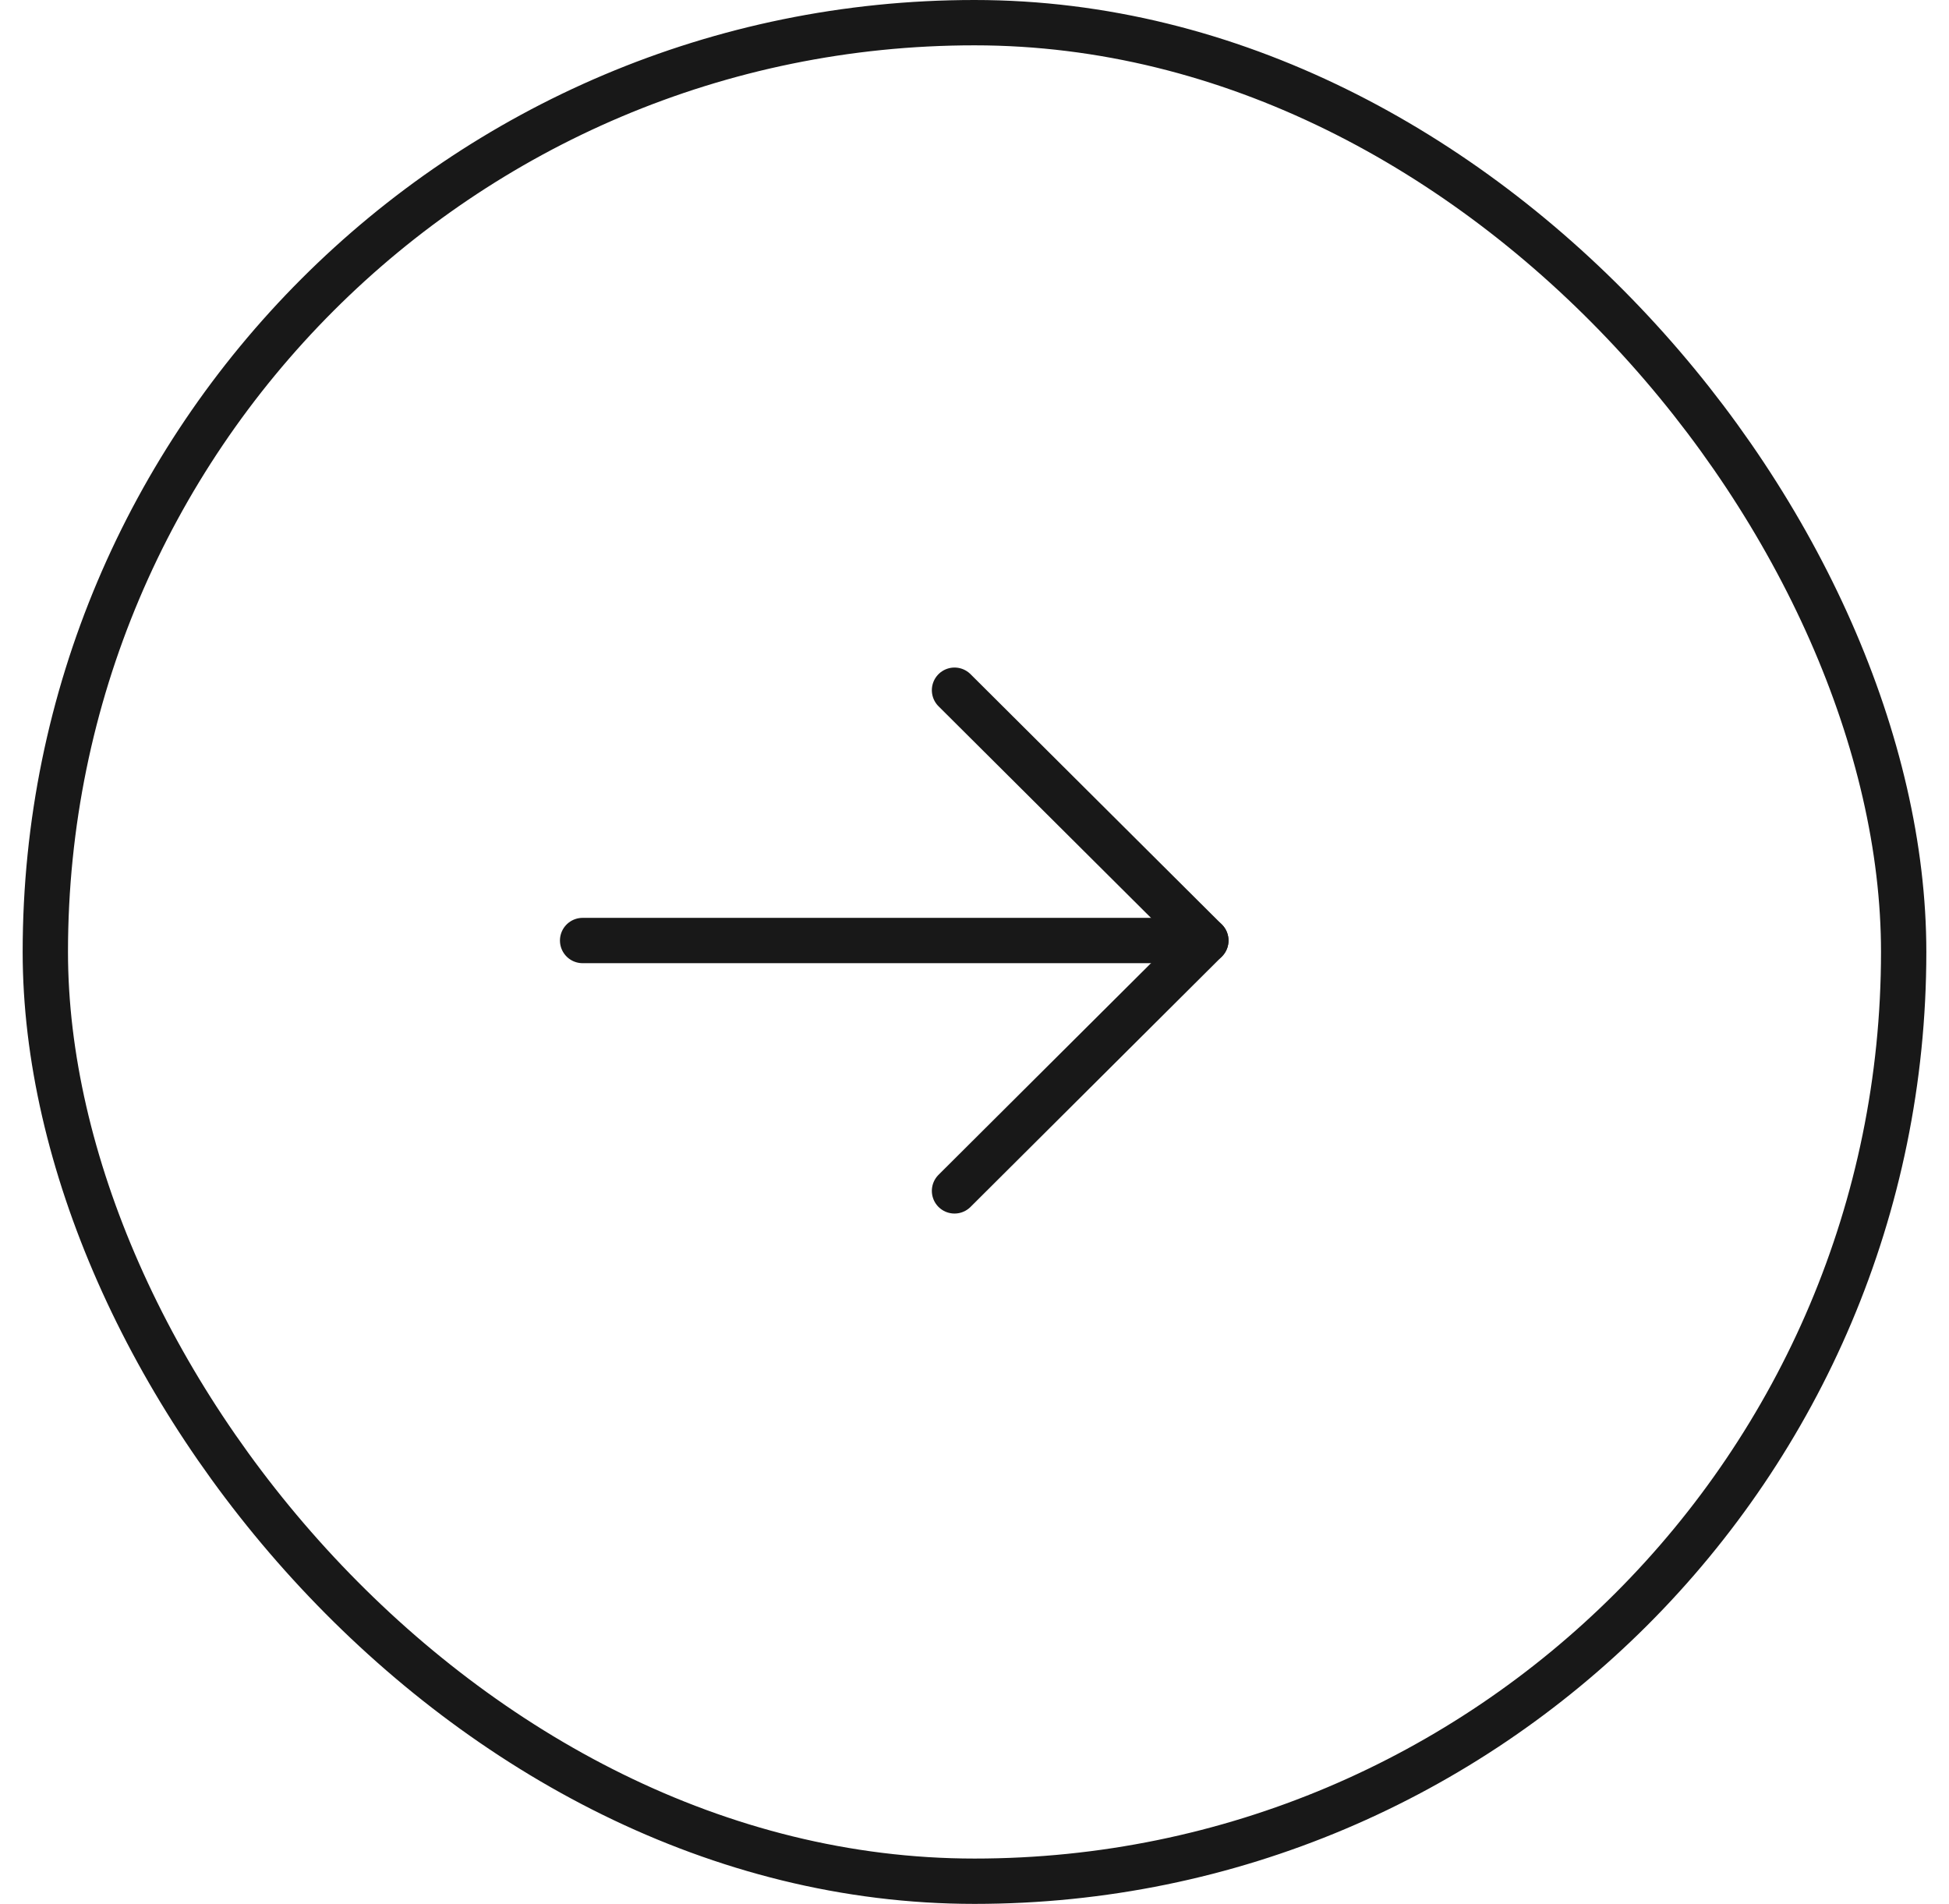 <svg width="43" height="42" viewBox="0 0 43 42" fill="none" xmlns="http://www.w3.org/2000/svg">
<rect x="1" y="0.5" width="41" height="41" rx="20.5" stroke="#181818"/>
<path d="M26.604 20.748H12.854" stroke="#181818" stroke-linecap="round" stroke-linejoin="round"/>
<path d="M21.059 15.226L26.604 20.748L21.059 26.271" stroke="#181818" stroke-linecap="round" stroke-linejoin="round"/>
</svg>
